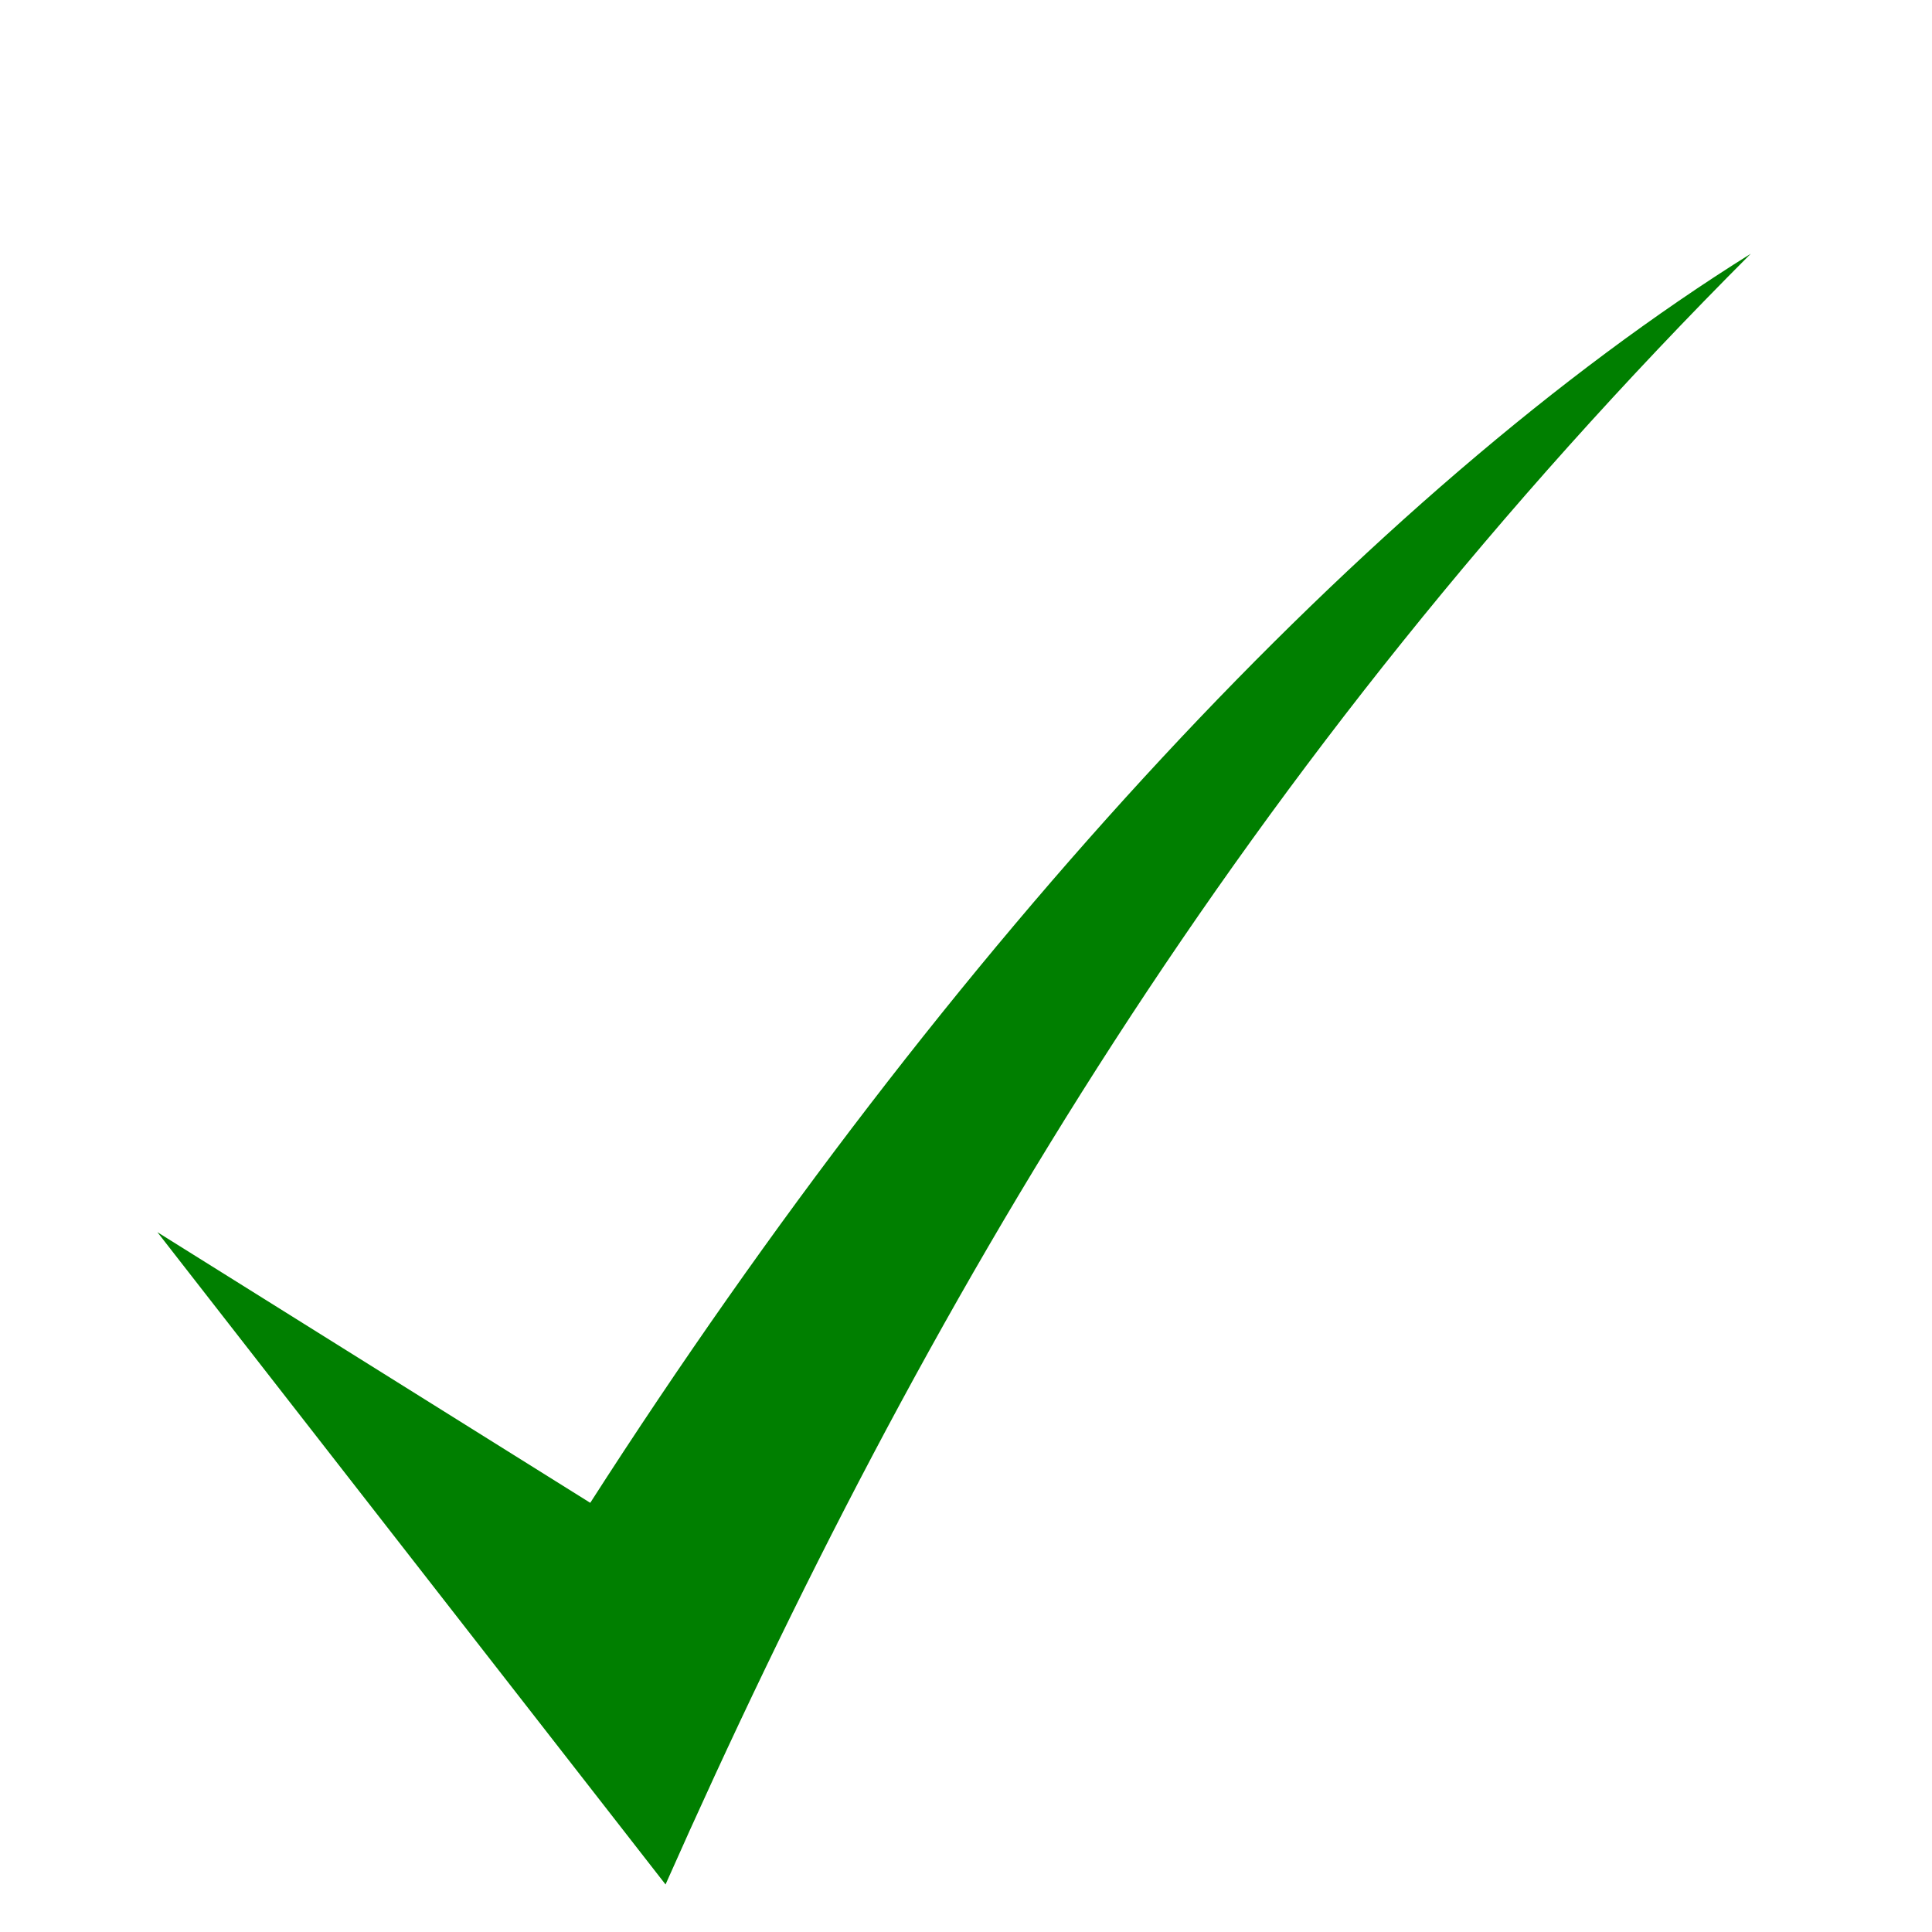 <svg xmlns="http://www.w3.org/2000/svg" viewBox="0 0 339 341" width="40" height="40">
	<style>
		tspan { white-space:pre }
		.shp0 { fill: #007f00;stroke: #007f00;stroke-width: 0 } 
	</style>
	<g id="Layer">
		<g id="layer1">
			<g id="layer1-2">
				<path id="path4068" class="shp0" d="M26.78,217.48l89.69,115.13c45.7,-103.04 101.64,-197.83 191.55,-287.83c-67.29,42 -141.48,121.77 -204.84,220.47l-76.4,-47.77z" />
			</g>
		</g>
	</g>
</svg>